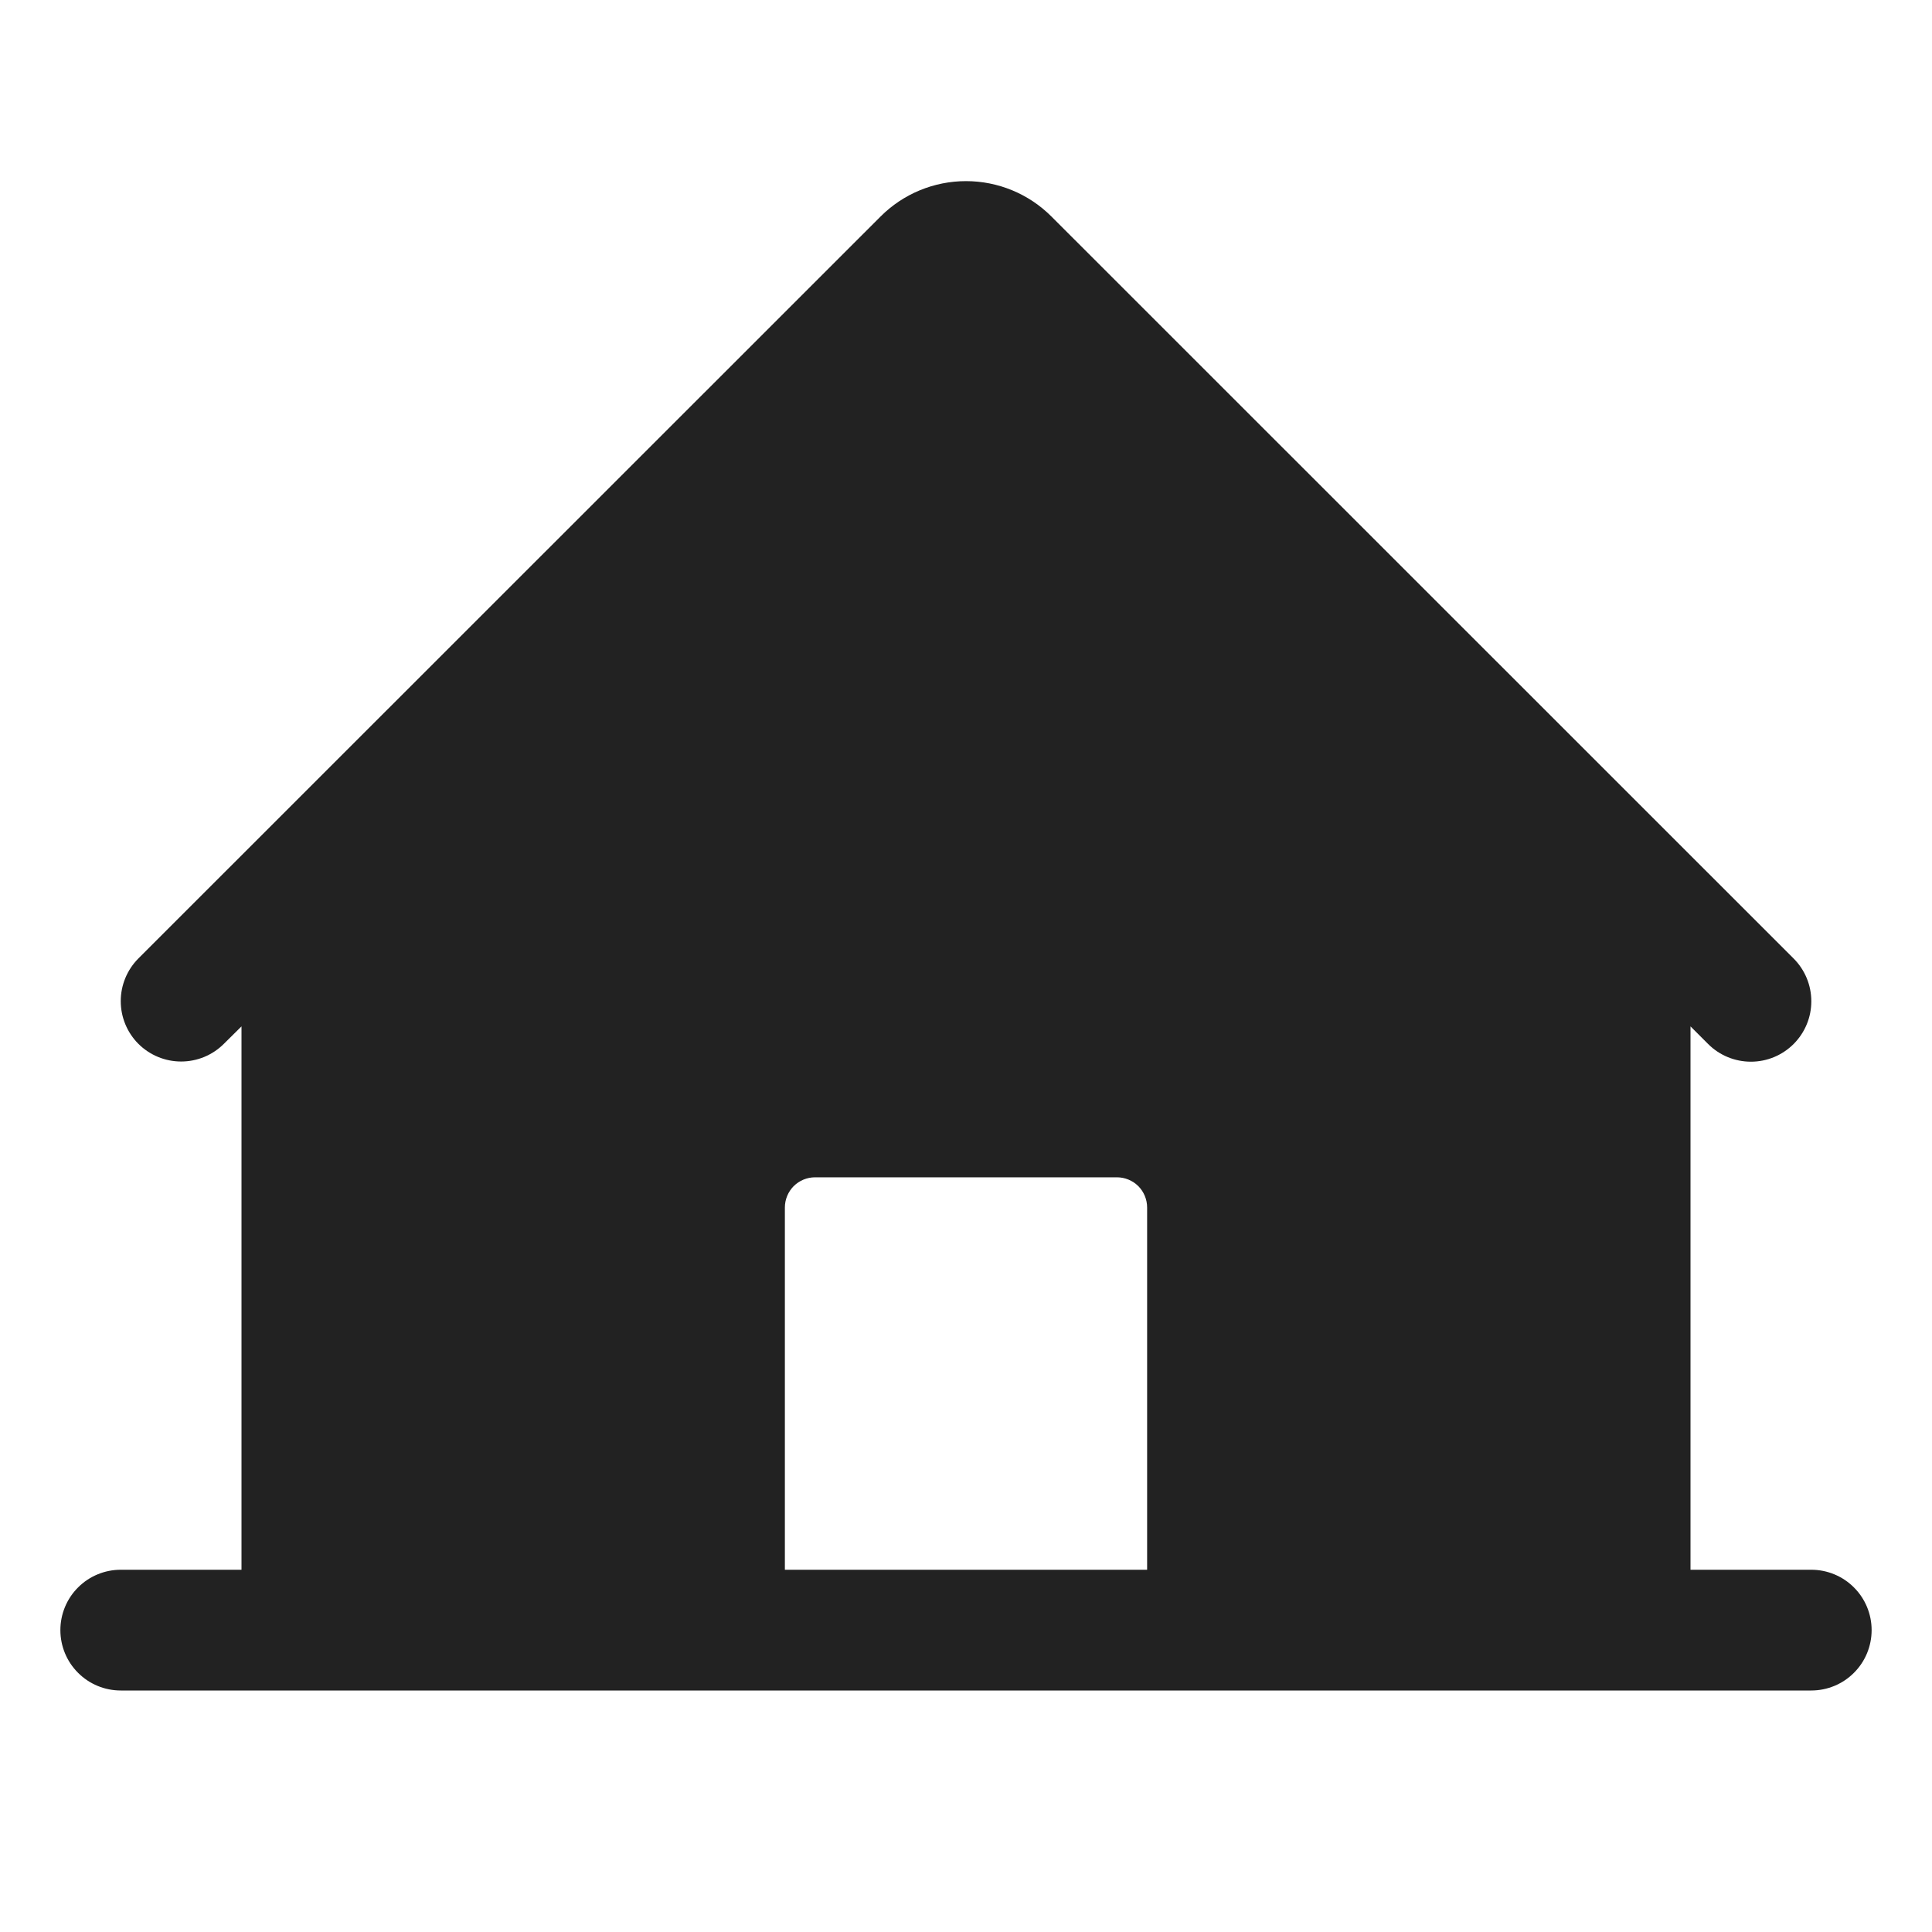<svg width="32" height="32" viewBox="0 0 32 32" fill="none" xmlns="http://www.w3.org/2000/svg">
<path d="M30 26H28V17L28.293 17.293C28.48 17.48 28.735 17.585 29.001 17.585C29.267 17.585 29.521 17.479 29.709 17.291C29.896 17.103 30.002 16.849 30.001 16.583C30.001 16.317 29.895 16.063 29.707 15.875L17.414 3.585C17.039 3.21 16.53 3 16 3C15.47 3 14.961 3.21 14.586 3.585L2.292 15.875C2.105 16.063 2 16.317 2 16.582C2 16.848 2.105 17.102 2.293 17.29C2.481 17.477 2.735 17.582 3 17.582C3.266 17.582 3.52 17.477 3.708 17.289L4 17V26H2C1.735 26 1.48 26.105 1.293 26.293C1.105 26.48 1 26.735 1 27C1 27.265 1.105 27.52 1.293 27.707C1.48 27.895 1.735 28 2 28H30C30.265 28 30.52 27.895 30.707 27.707C30.895 27.52 31 27.265 31 27C31 26.735 30.895 26.48 30.707 26.293C30.52 26.105 30.265 26 30 26ZM19 26H13V20C13 19.867 13.053 19.74 13.146 19.646C13.24 19.553 13.367 19.5 13.5 19.5H18.5C18.633 19.5 18.76 19.553 18.854 19.646C18.947 19.74 19 19.867 19 20V26Z" fill="#222222"/>
</svg>

